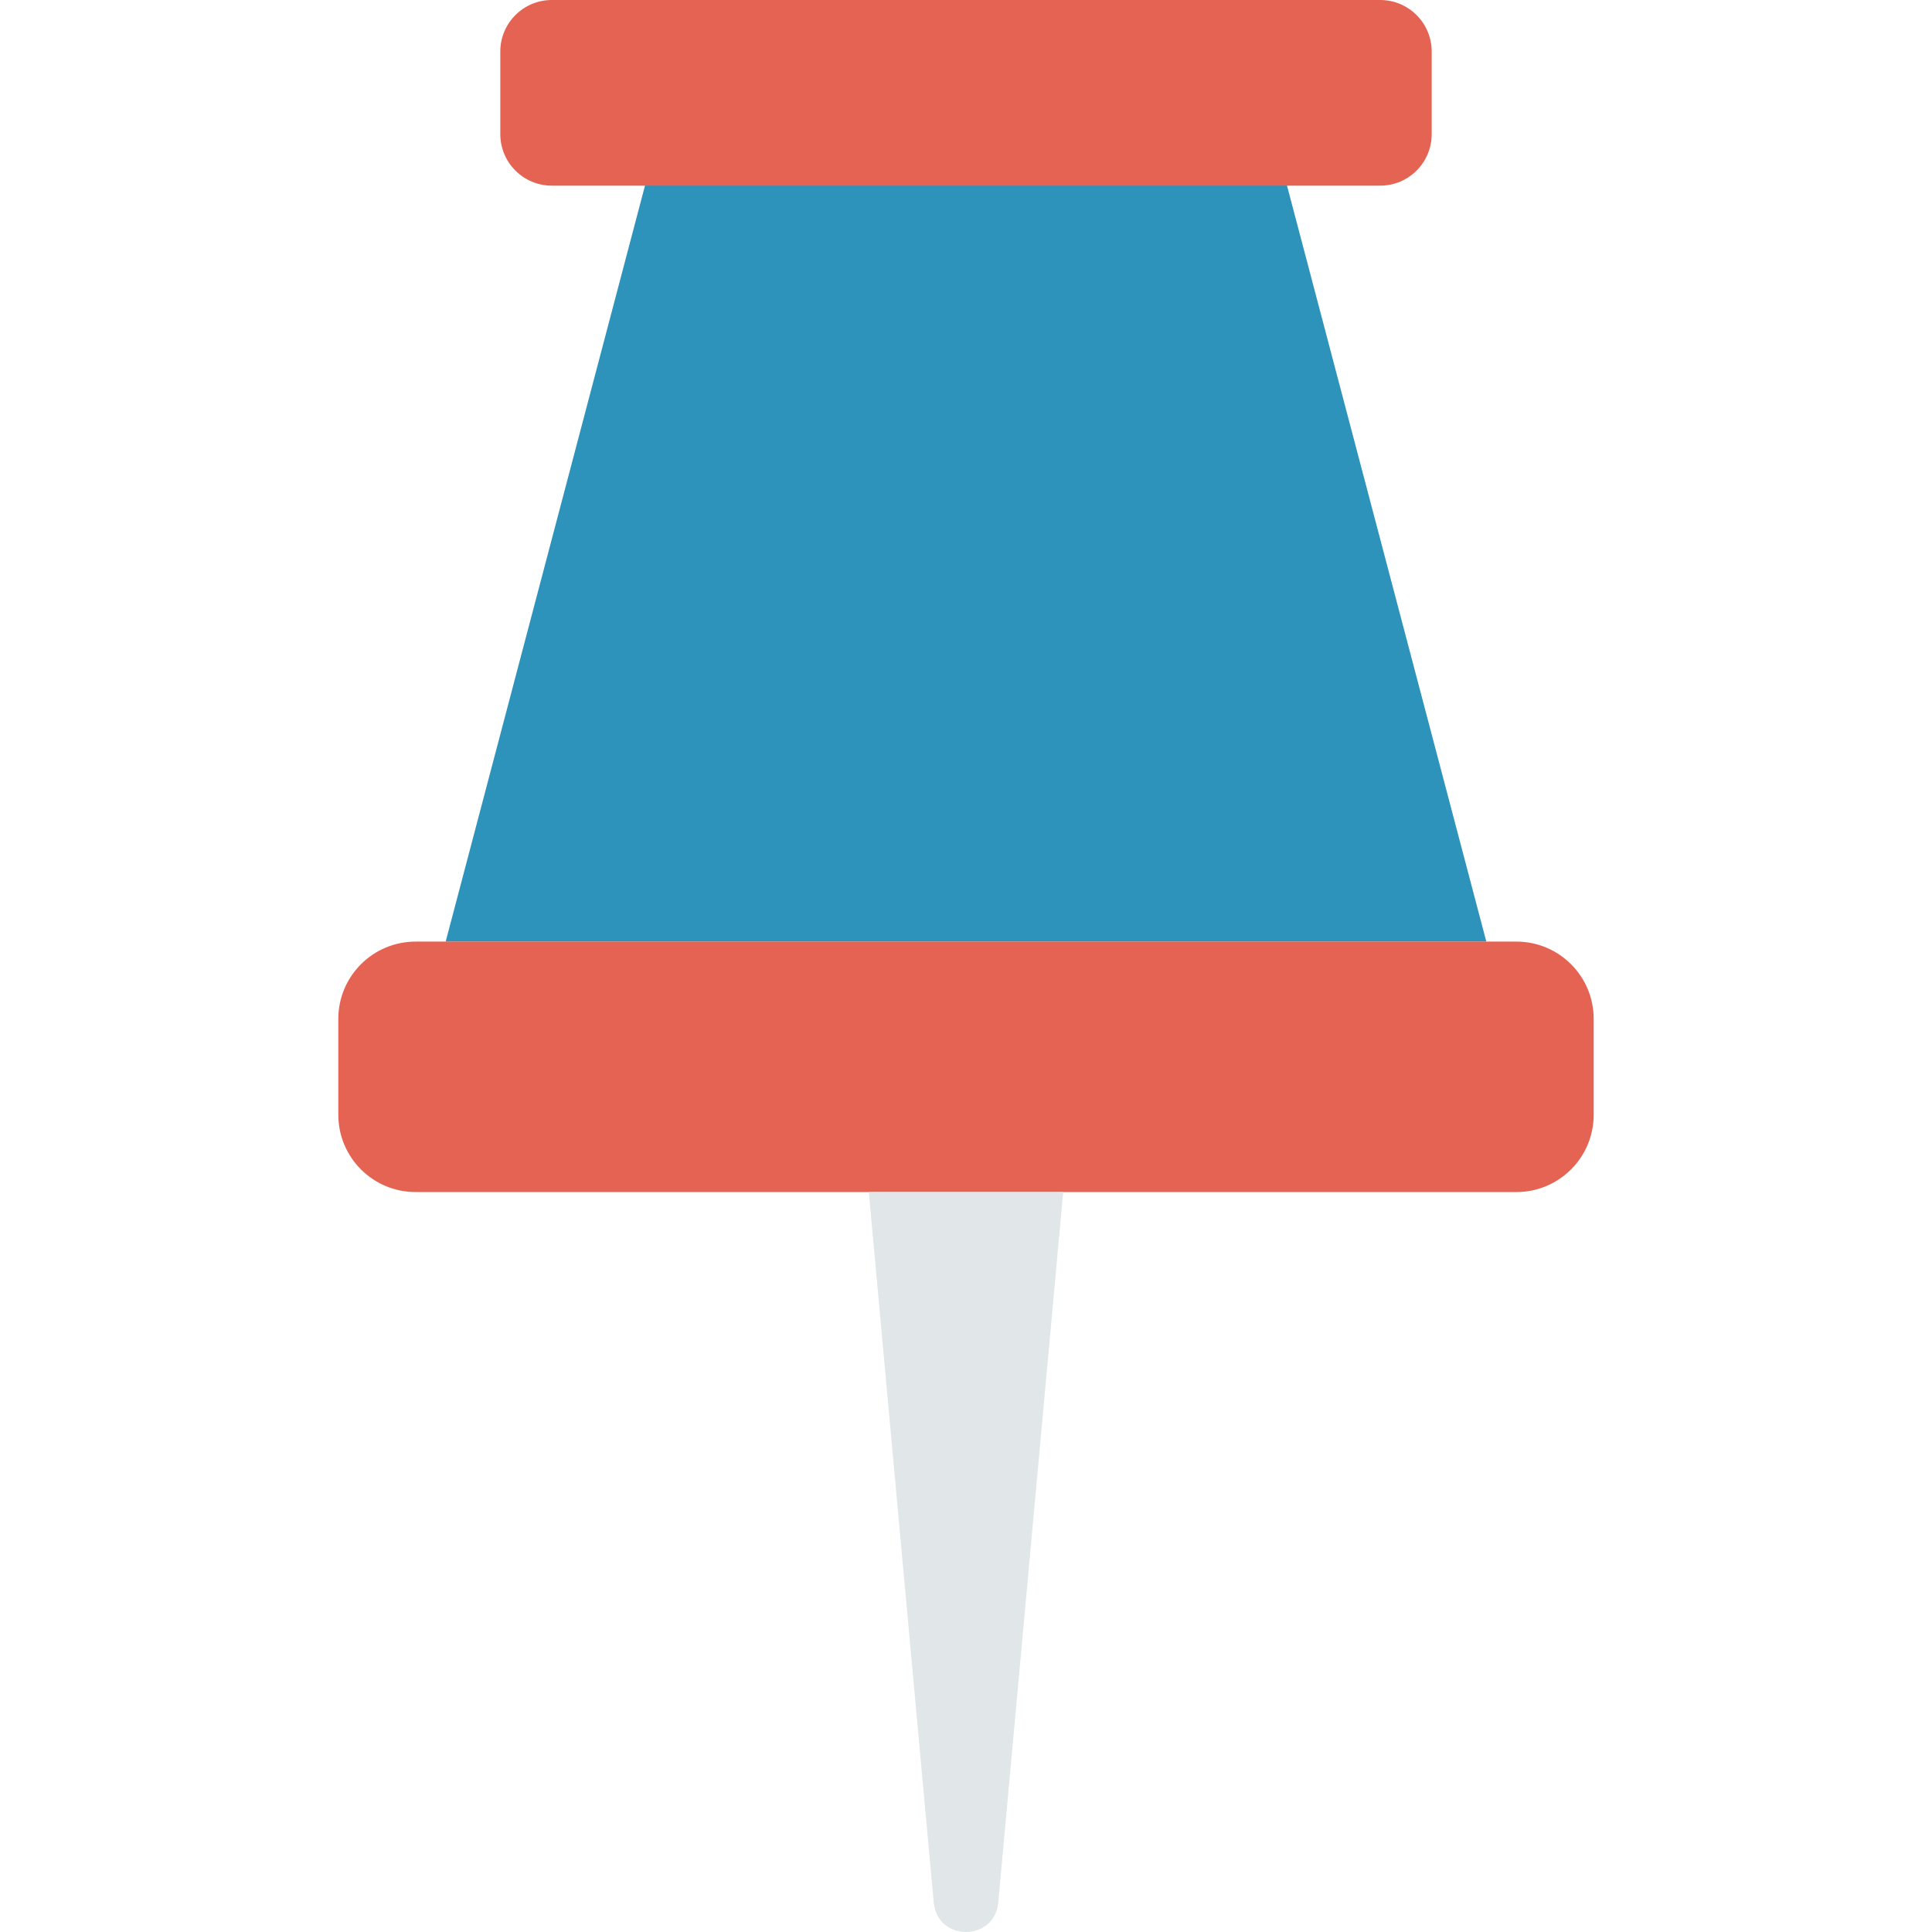 <?xml version="1.0" encoding="iso-8859-1"?>
<!-- Generator: Adobe Illustrator 19.0.0, SVG Export Plug-In . SVG Version: 6.00 Build 0)  -->
<svg version="1.1" id="Capa_1" xmlns="http://www.w3.org/2000/svg" xmlns:xlink="http://www.w3.org/1999/xlink" x="0px" y="0px"
	 viewBox="0 0 468.293 468.293" style="enable-background:new 0 0 468.293 468.293;" xml:space="preserve">
<polygon style="fill:#2D93BA;" points="360.266,228.232 108.027,228.232 159.238,33.986 309.054,33.986 "/>
<g>
	<path style="fill:#E56353;" d="M334.538,45.001H133.755c-6.897,0-12.488-5.591-12.488-12.488V12.488
		C121.267,5.591,126.858,0,133.755,0h200.782c6.897,0,12.488,5.591,12.488,12.488v20.025
		C347.025,39.41,341.434,45.001,334.538,45.001z"/>
	<path style="fill:#E56353;" d="M367.558,288.938H100.735c-10.345,0-18.732-8.386-18.732-18.732v-23.243
		c0-10.345,8.386-18.732,18.732-18.732h266.823c10.345,0,18.732,8.386,18.732,18.732v23.243
		C386.289,280.551,377.903,288.938,367.558,288.938z"/>
</g>
<path style="fill:#E1E6E9;" d="M226.335,461.246l-15.747-172.308h47.117l-15.747,172.308
	C240.988,470.642,227.305,470.642,226.335,461.246z"/>
<g>
</g>
<g>
</g>
<g>
</g>
<g>
</g>
<g>
</g>
<g>
</g>
<g>
</g>
<g>
</g>
<g>
</g>
<g>
</g>
<g>
</g>
<g>
</g>
<g>
</g>
<g>
</g>
<g>
</g>
</svg>
